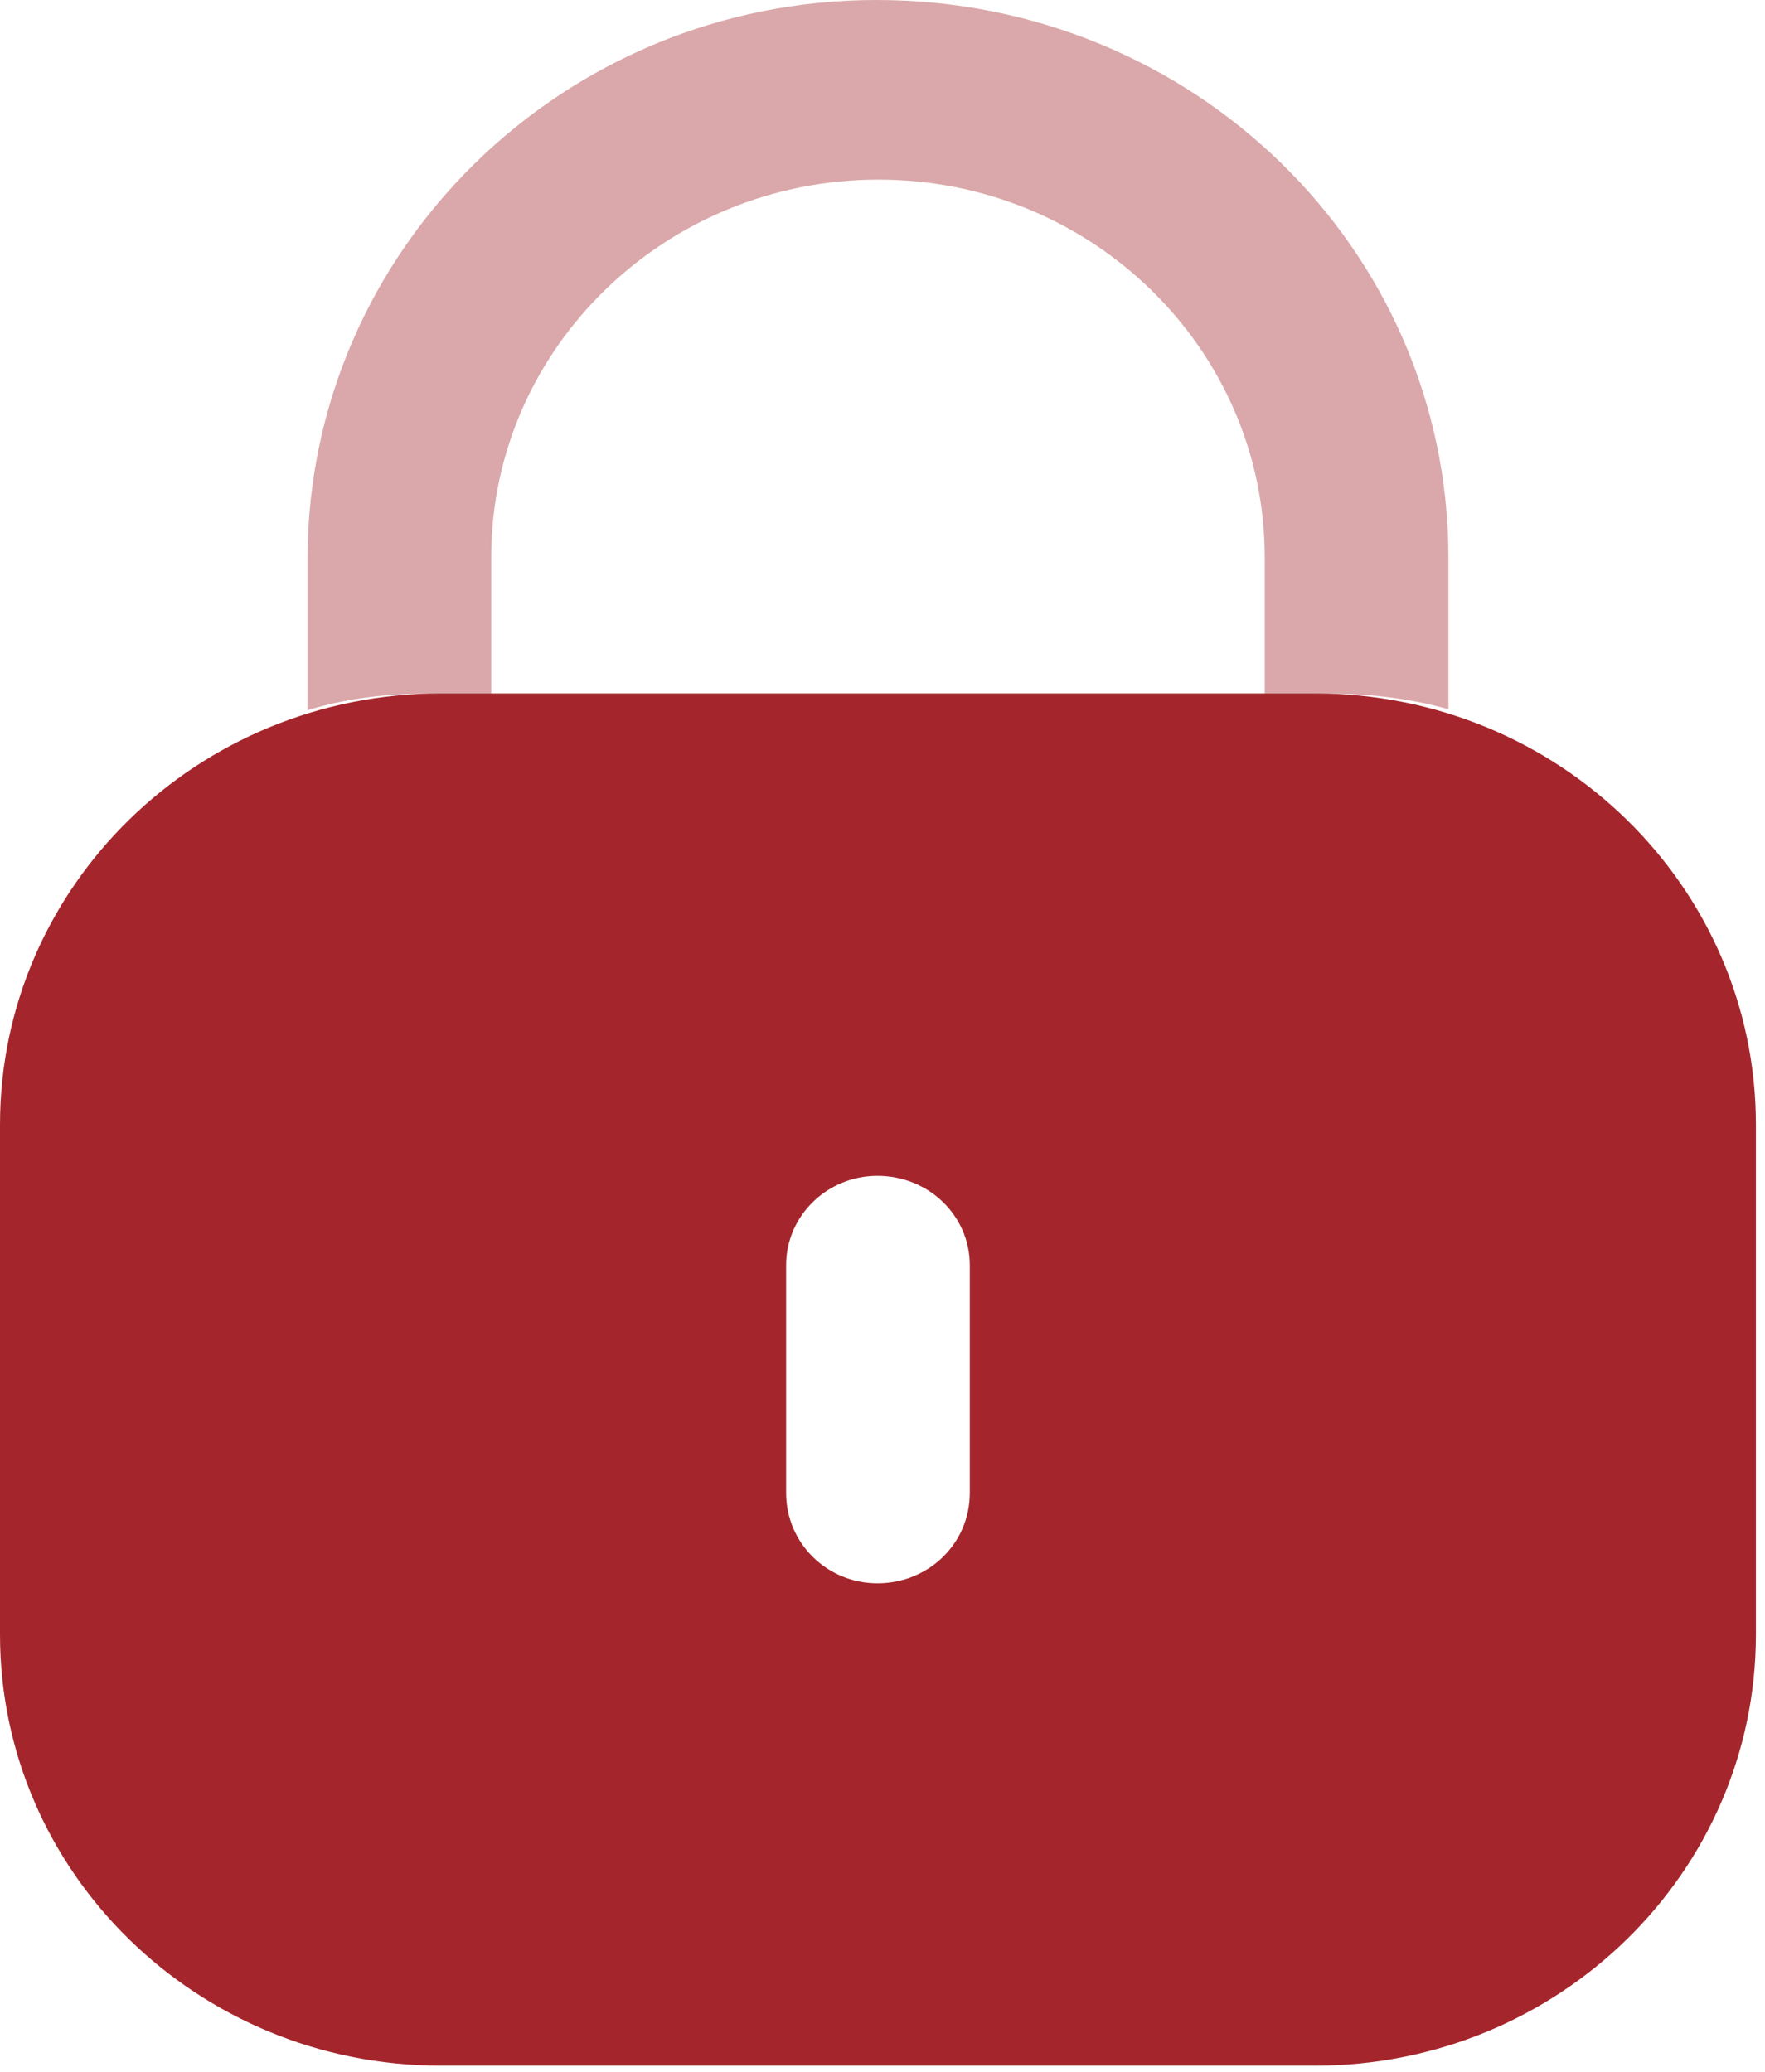 <svg width="178" height="209" viewBox="0 0 178 209" fill="none" xmlns="http://www.w3.org/2000/svg">
<path d="M132.617 69.936C157.173 69.936 177.083 89.406 177.083 113.422V164.847C177.083 188.862 157.173 208.333 132.617 208.333H44.467C19.91 208.333 0 188.862 0 164.847V113.422C0 89.406 19.91 69.936 44.467 69.936H132.617ZM88.489 118.587C83.408 118.587 79.28 122.624 79.28 127.593V150.573C79.28 155.645 83.408 159.682 88.489 159.682C93.675 159.682 97.803 155.645 97.803 150.573V127.593C97.803 122.624 93.675 118.587 88.489 118.587Z" fill="#A4262C"/>
<path opacity="0.4" d="M146.071 56.208V71.528C142.367 70.493 138.45 69.975 134.428 69.975H127.548V56.208C127.548 35.195 110.083 18.115 88.596 18.115C67.109 18.115 49.644 35.091 49.538 56.001V69.975H42.764C38.636 69.975 34.719 70.493 31.015 71.631V56.208C31.12 25.154 56.842 0 88.384 0C120.35 0 146.071 25.154 146.071 56.208Z" fill="#A4262C"/>
</svg>

